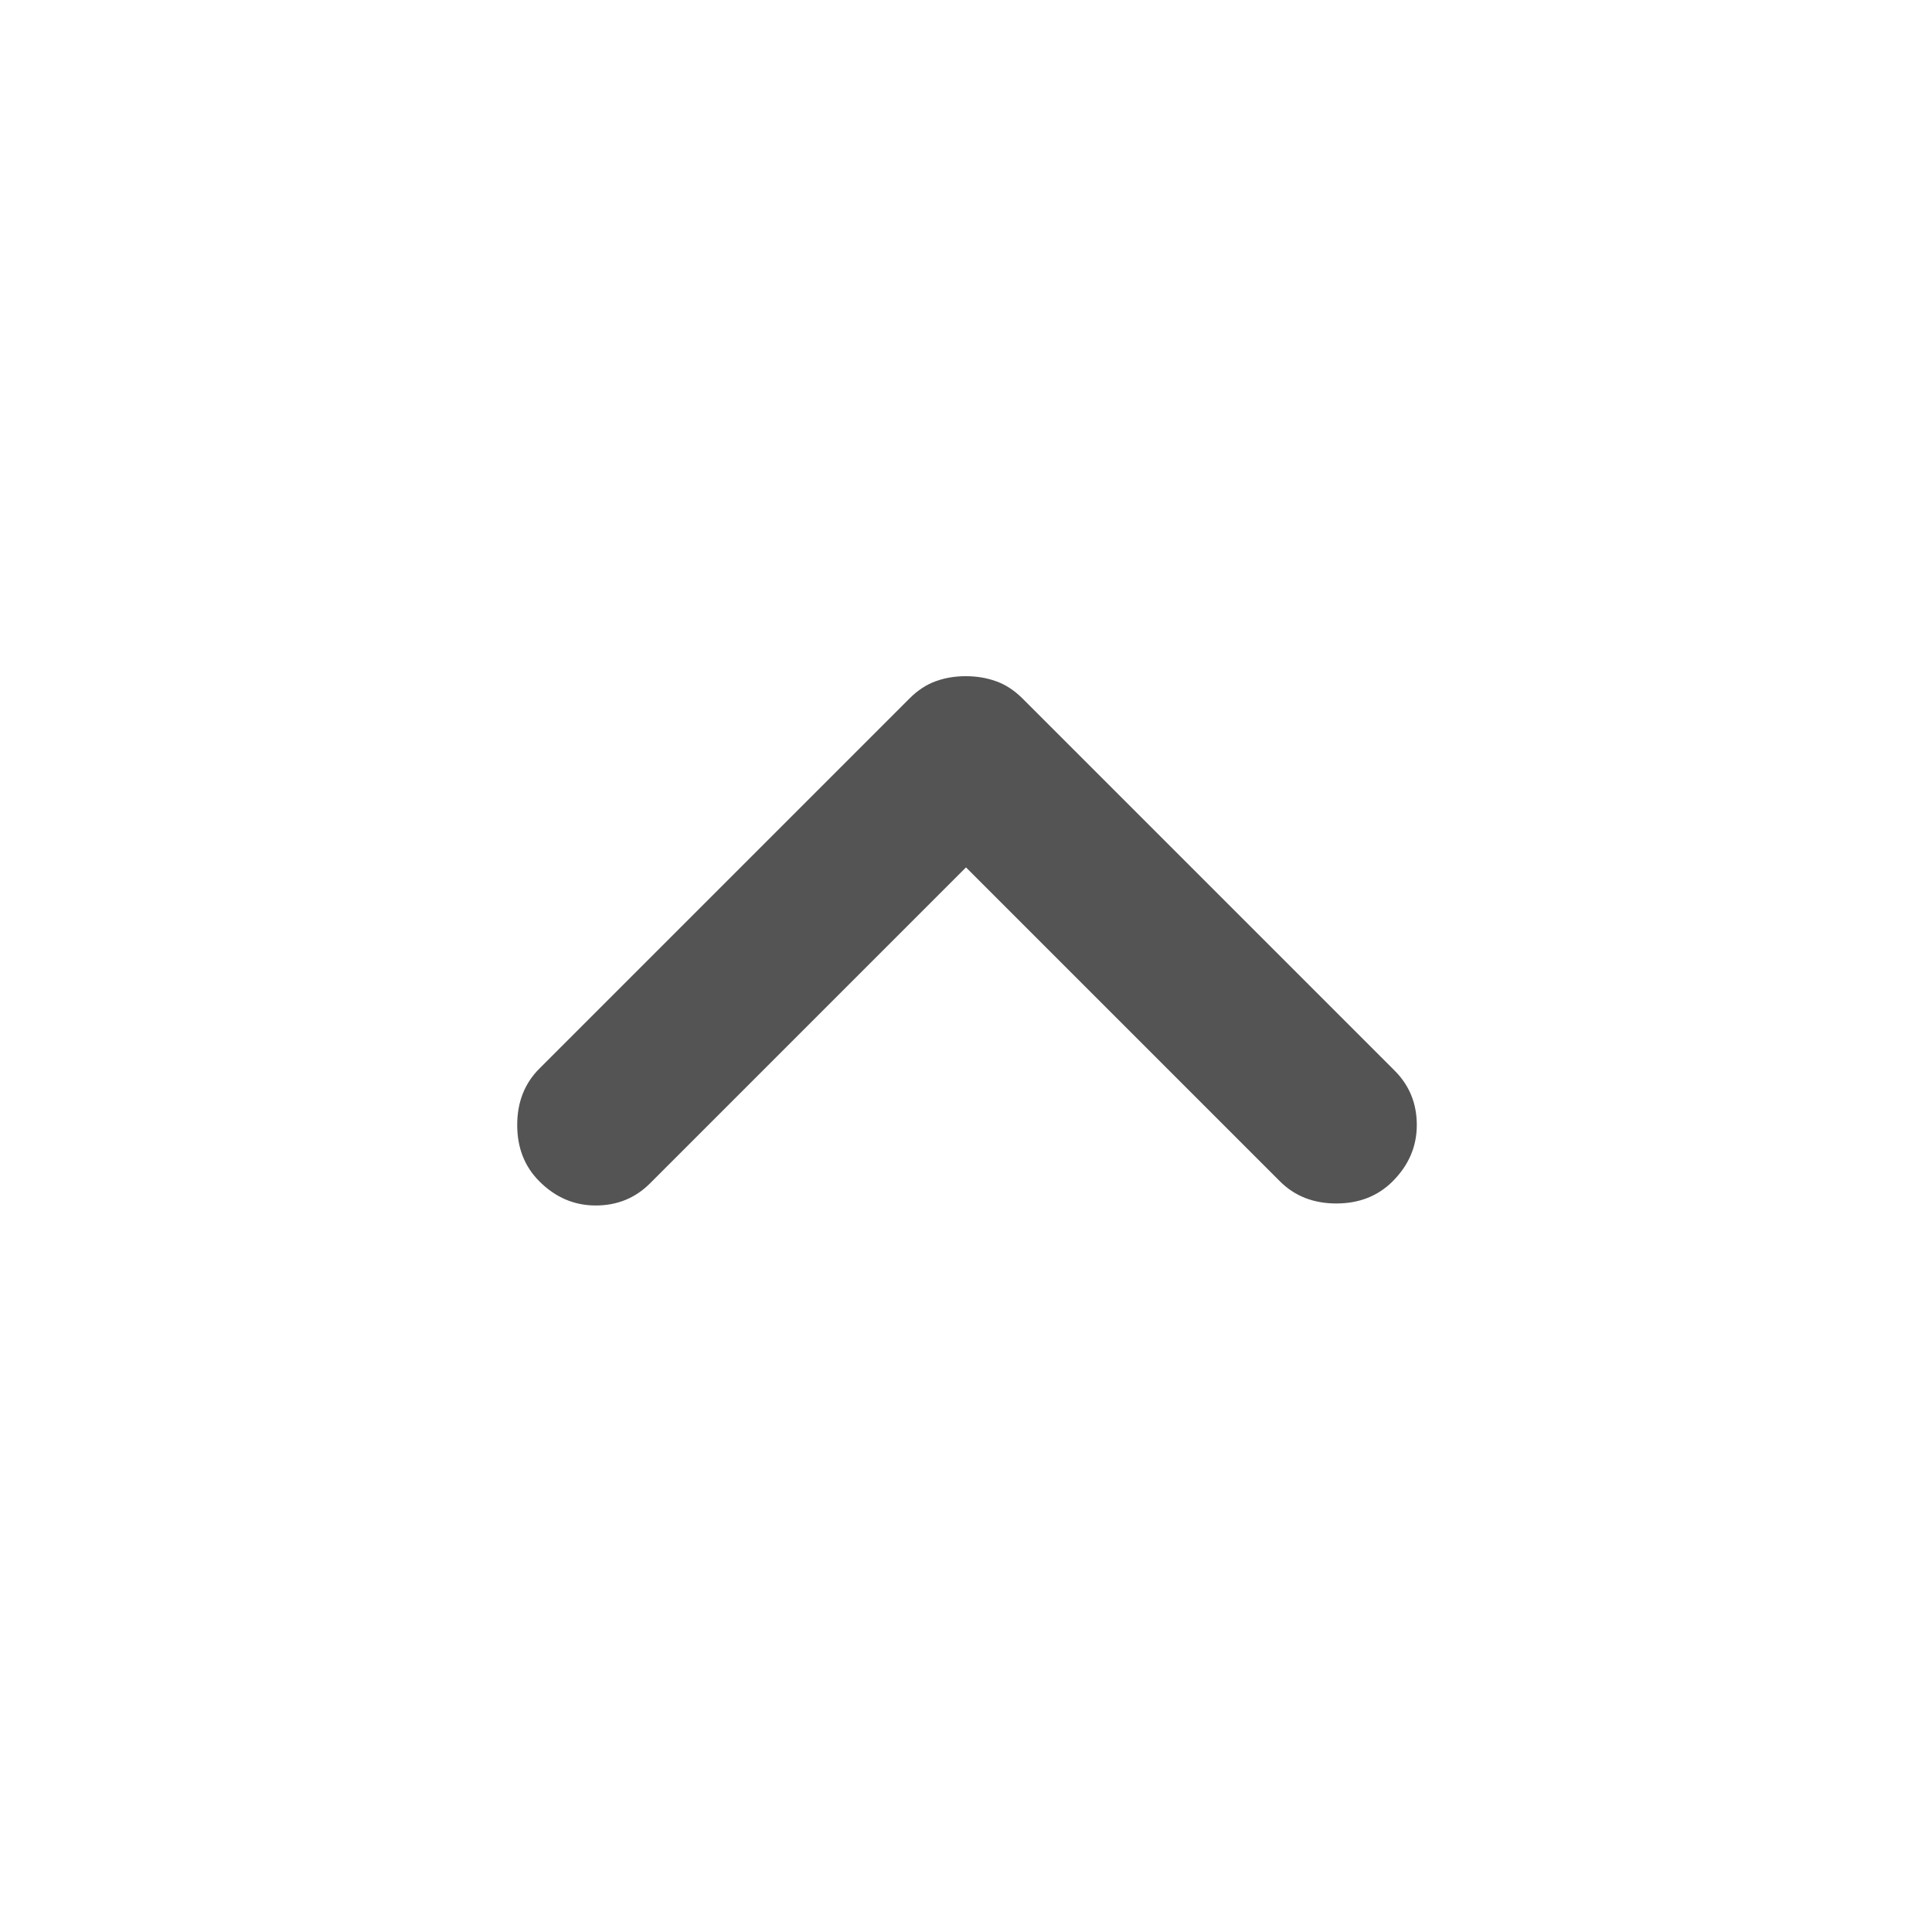 <svg xmlns="http://www.w3.org/2000/svg" width="32" height="32" viewBox="0 0 24 24">
    <path fill="#545454" d="M6.7 14.675q-.275-.275-.275-.7t.275-.7l4.6-4.6q.15-.15.325-.213T12 8.4q.2 0 .375.063t.325.212l4.625 4.625q.275.275.275.675t-.3.7q-.275.275-.7.275t-.7-.275l-3.9-3.9L8.075 14.7q-.275.275-.675.275t-.7-.3Z"/>
</svg>